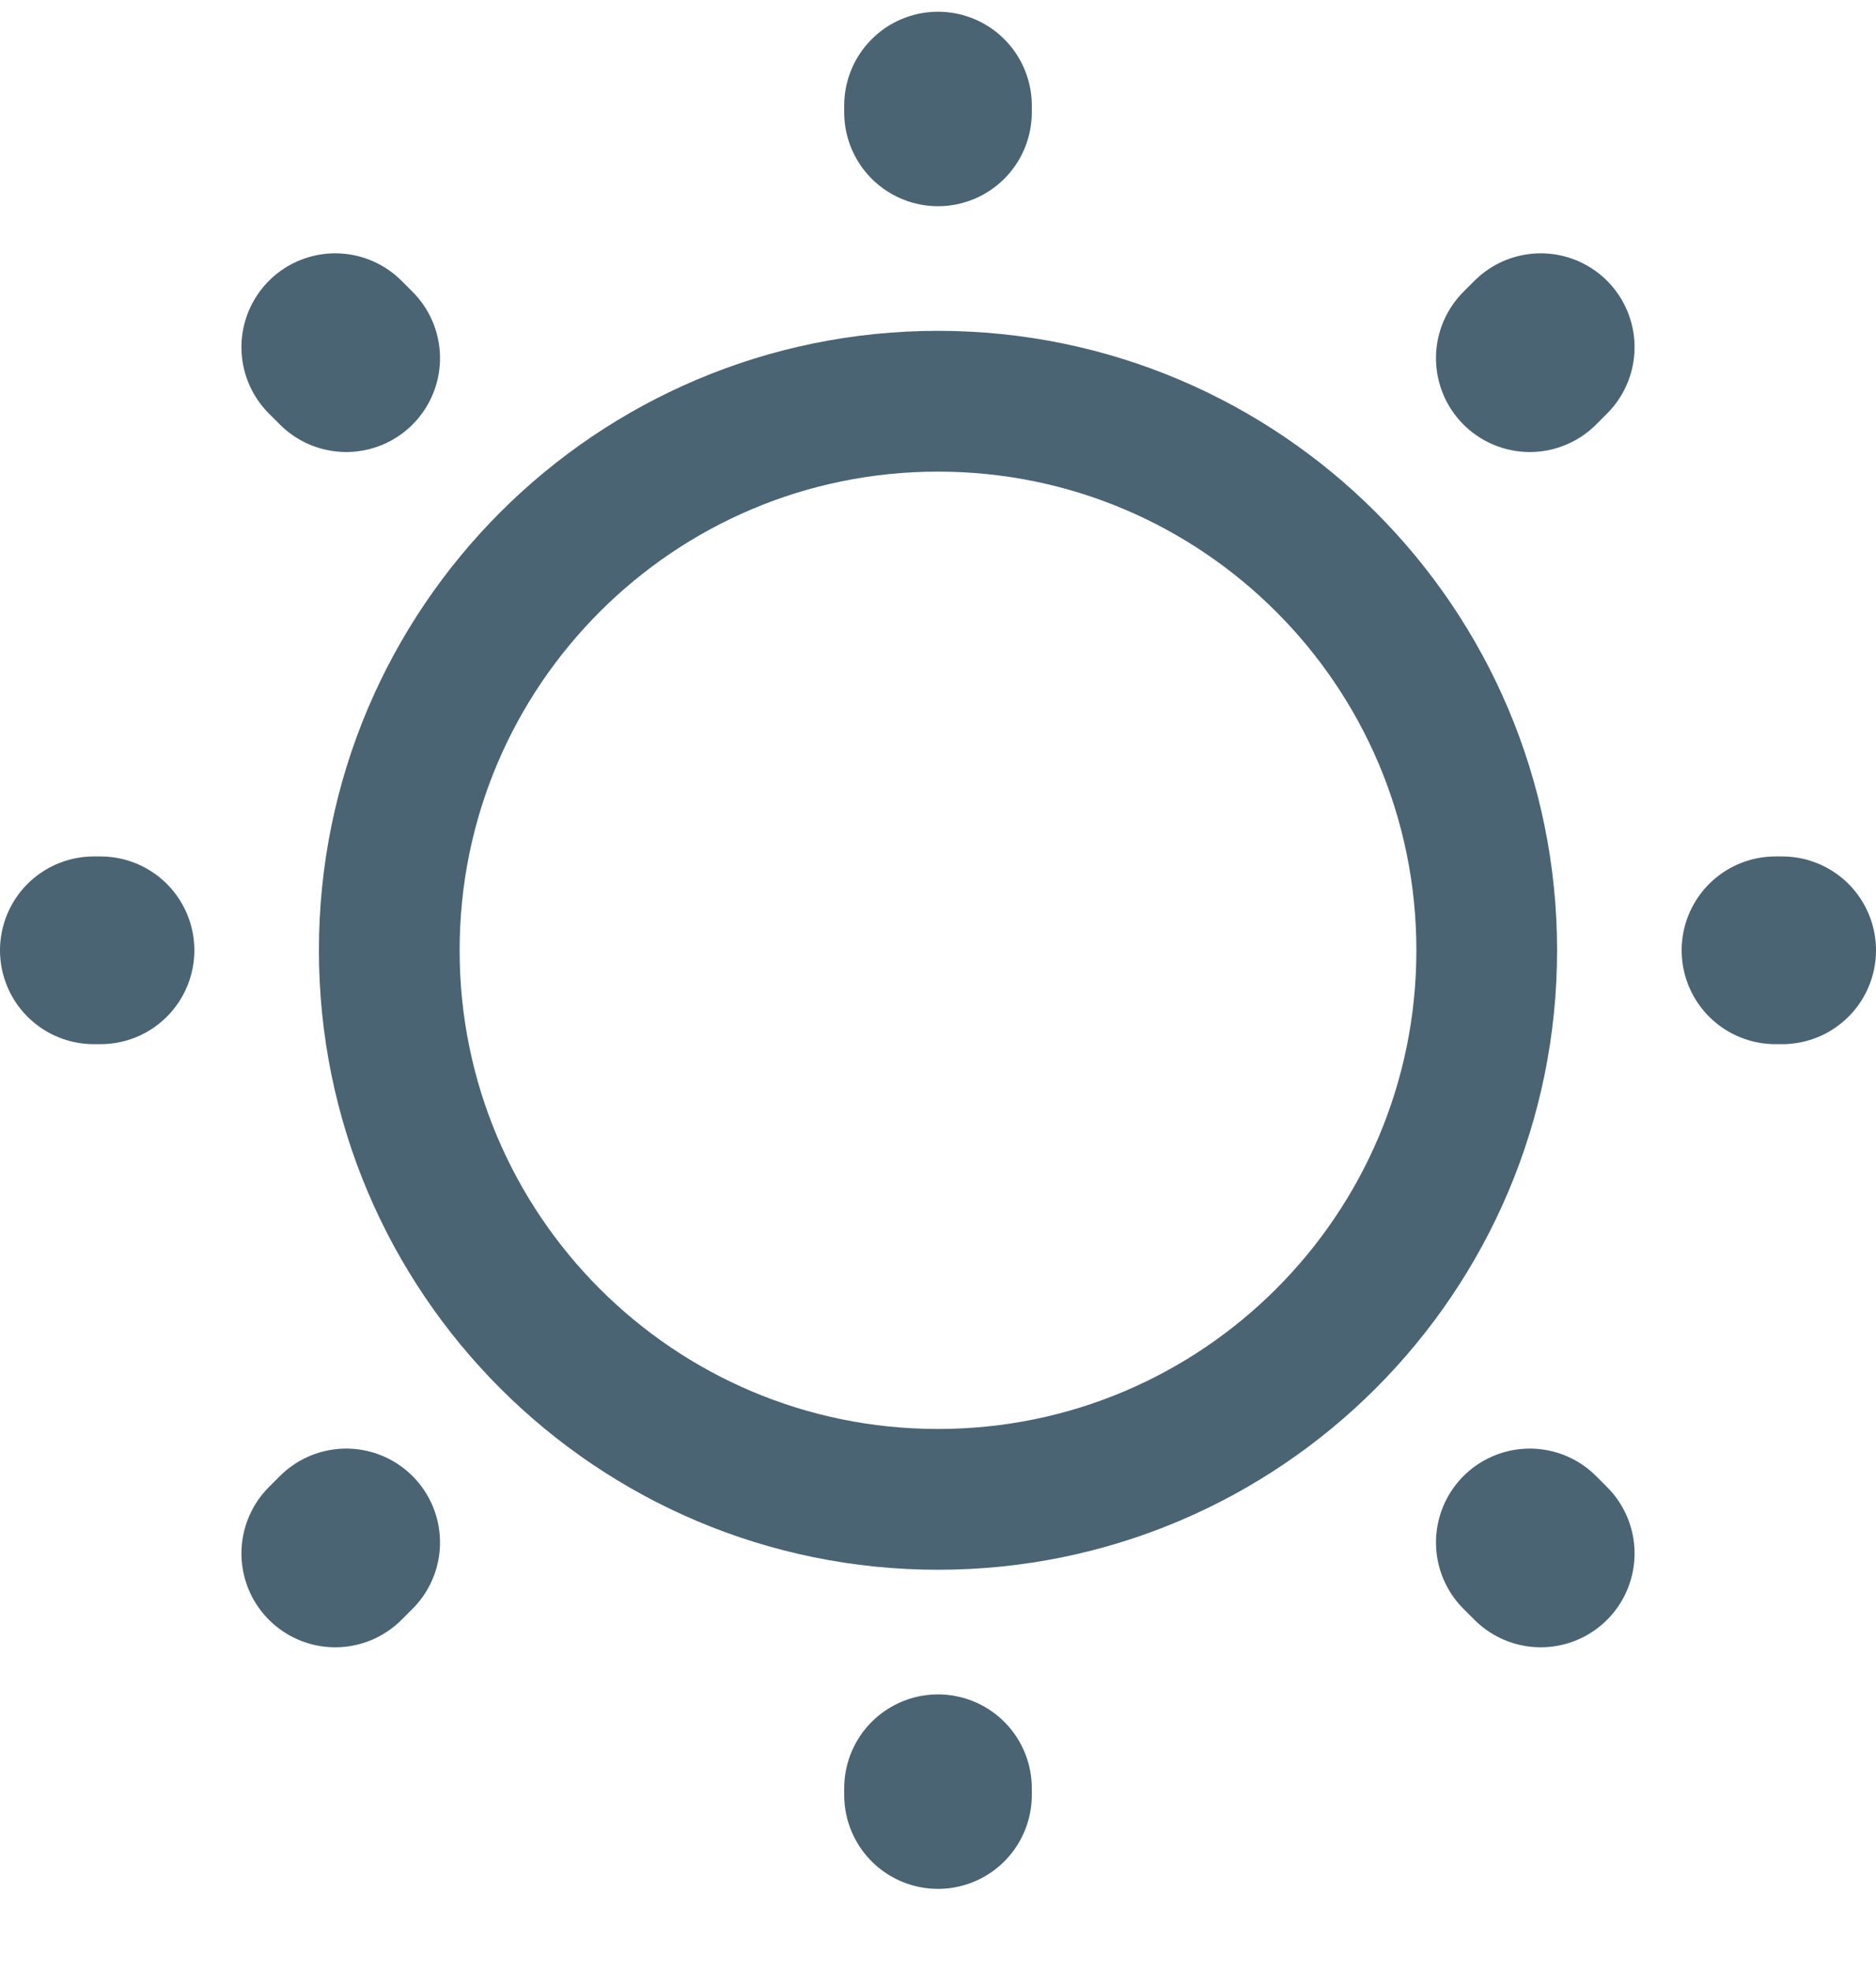 <svg width="20" height="21" viewBox="0 0 20 21" fill="none" xmlns="http://www.w3.org/2000/svg">
<path d="M10 15.975C13.231 15.975 15.85 13.356 15.85 10.125C15.85 6.894 13.231 4.275 10 4.275C6.769 4.275 4.15 6.894 4.15 10.125C4.15 13.356 6.769 15.975 10 15.975Z" stroke="#4A6473" stroke-width="1.5" stroke-linecap="round" stroke-linejoin="round"/>
<path d="M16.426 16.551L16.309 16.434M16.309 3.816L16.426 3.699L16.309 3.816ZM3.574 16.551L3.691 16.434L3.574 16.551ZM10 1.197V1.125V1.197ZM10 19.125V19.053V19.125ZM1.072 10.125H1H1.072ZM19 10.125H18.928H19ZM3.691 3.816L3.574 3.699L3.691 3.816Z" stroke="#4A6473" stroke-width="2" stroke-linecap="round" stroke-linejoin="round"/>
</svg>

